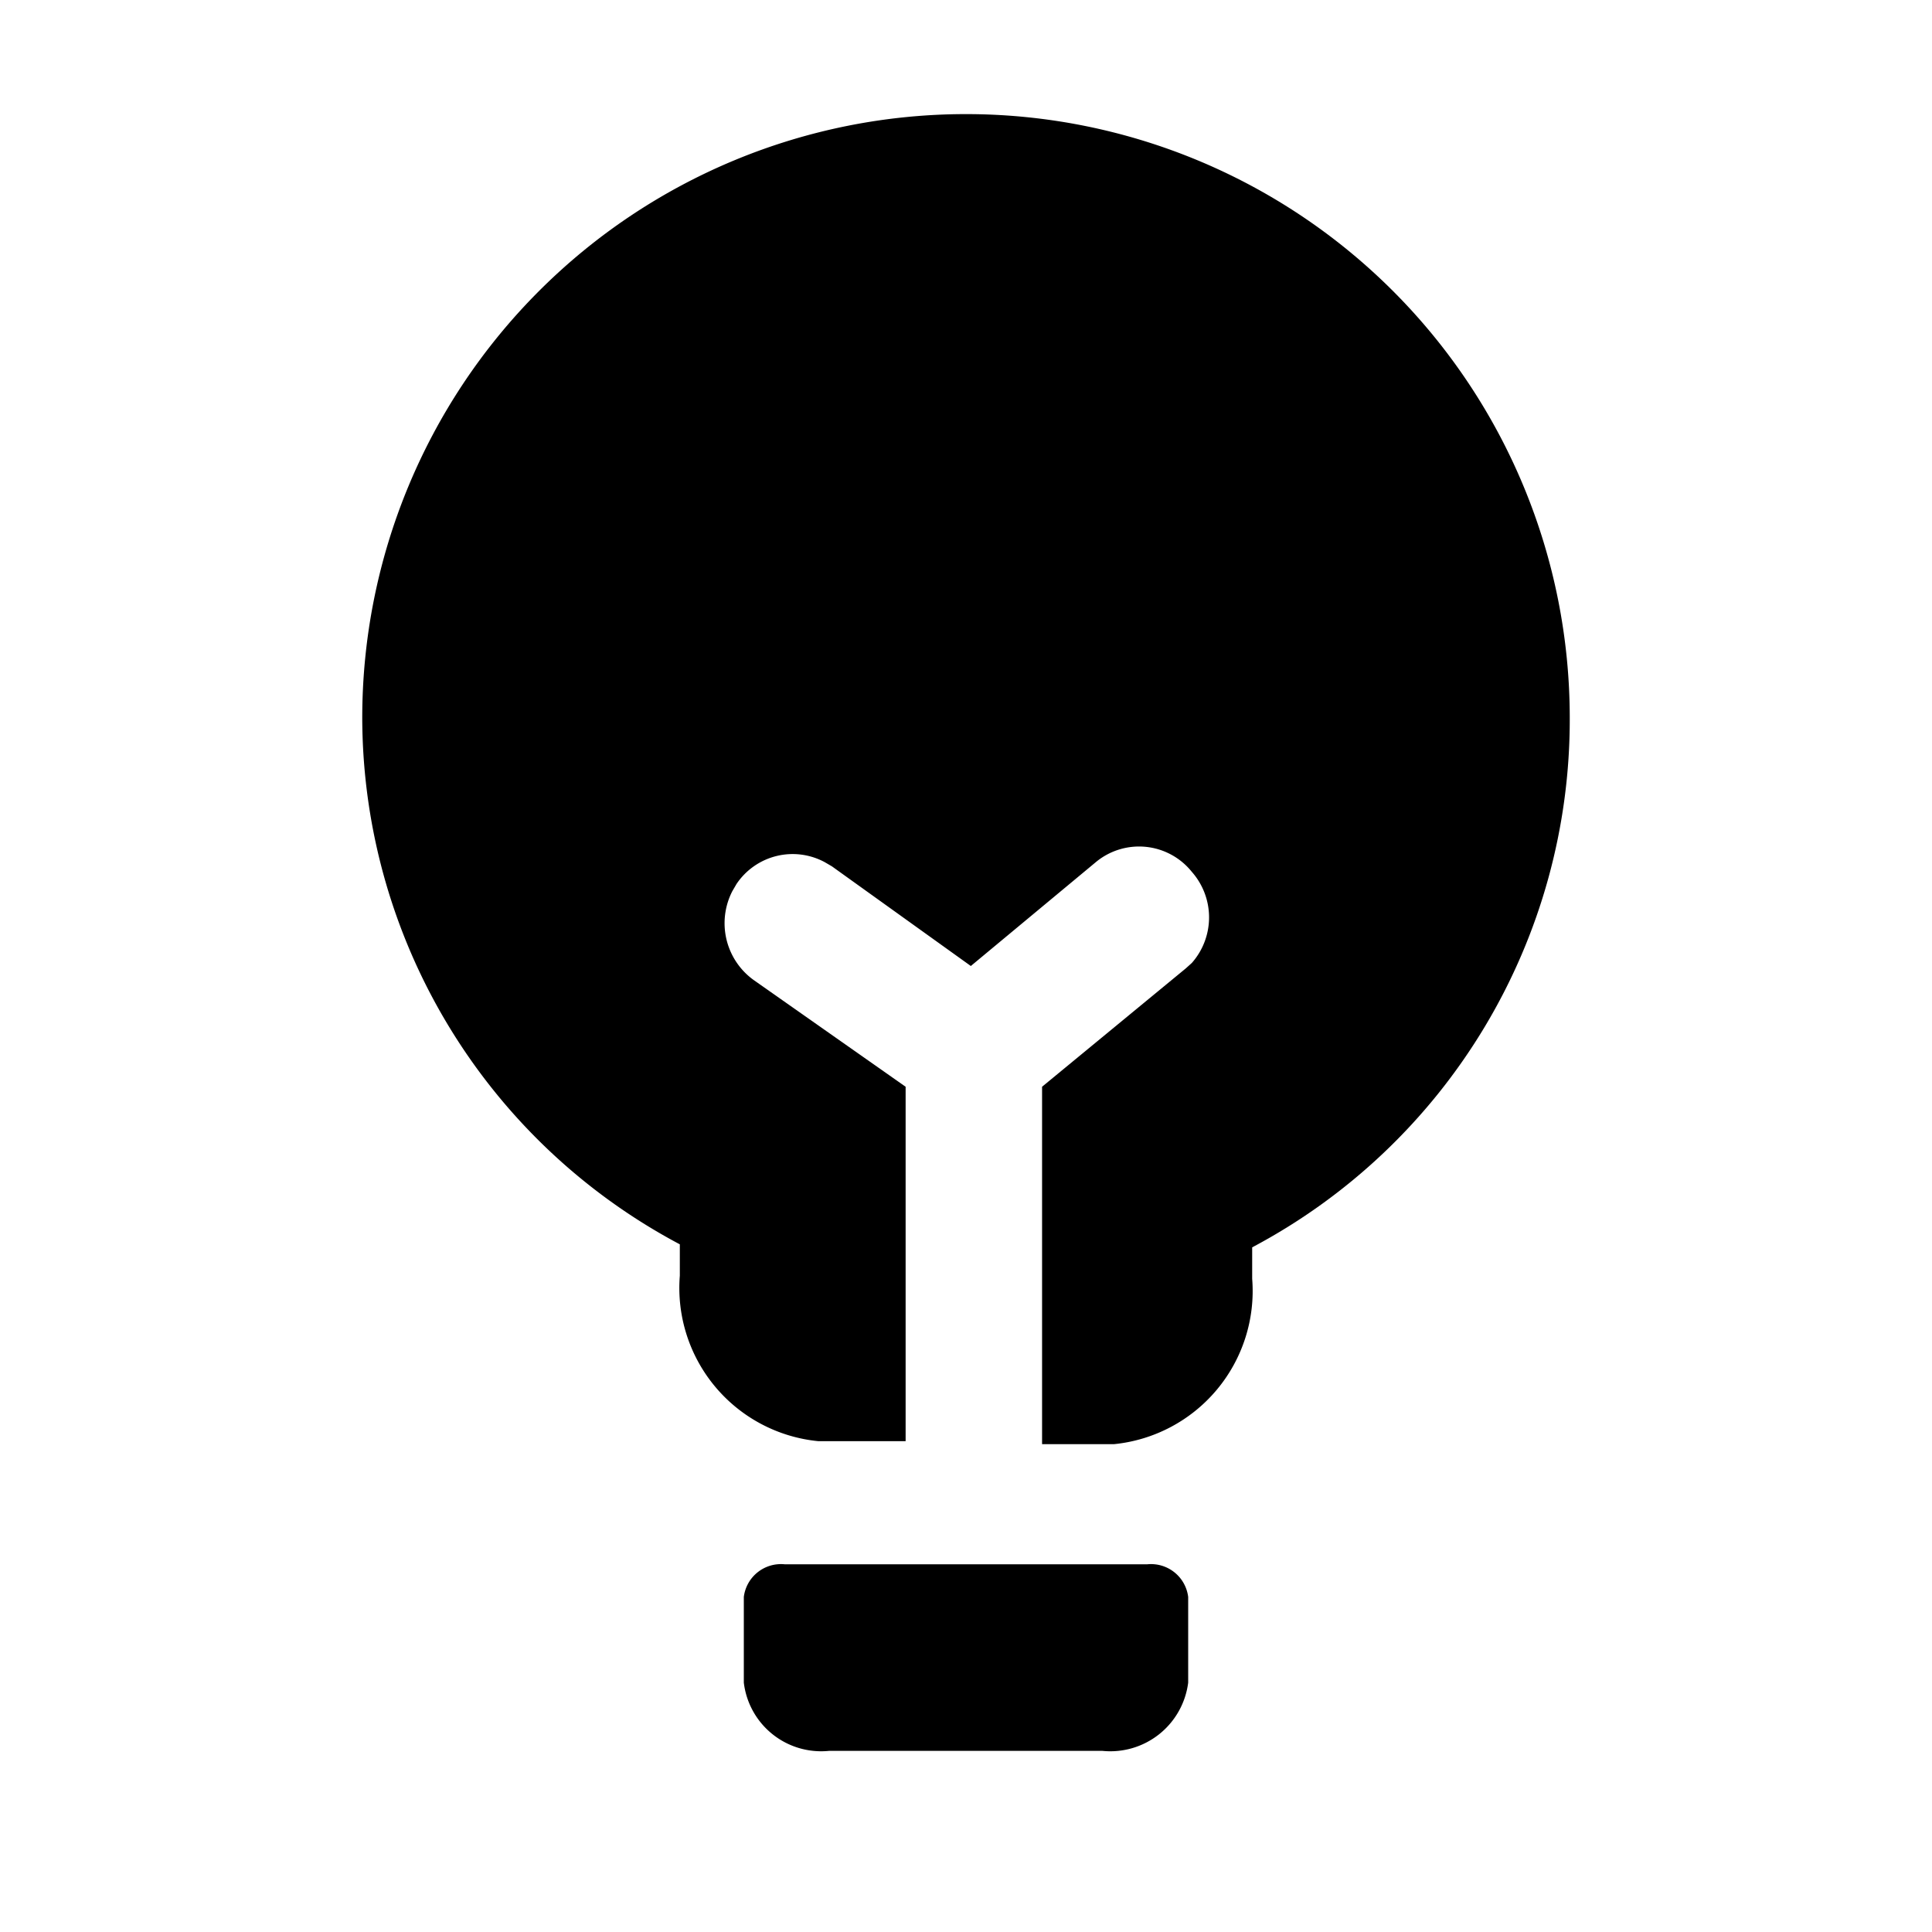 <svg id="icon" xmlns="http://www.w3.org/2000/svg" viewBox="0 0 32 32"><path d="M19,25.91H13a.62.62,0,0,0-.68.54v1.42A1.29,1.29,0,0,0,13.73,29h4.53a1.3,1.3,0,0,0,1.42-1.13V26.45A.62.62,0,0,0,19,25.91Z"/><path d="M26,11.89a10,10,0,0,0-20,0,9.89,9.89,0,0,0,5.26,8.72v.52a2.55,2.55,0,0,0,2.29,2.74H15V18l-2.52-1.77a1.16,1.16,0,0,1-.35-1.47l.07-.12a1.12,1.12,0,0,1,1.46-.36l.12.07L16.08,16l2.07-1.72a1.12,1.12,0,0,1,1.59.16,1.14,1.14,0,0,1,0,1.51l-.1.09L17.26,18v5.92h1.19a2.55,2.55,0,0,0,2.29-2.74v-.52A9.89,9.89,0,0,0,26,11.89Z"/></svg>